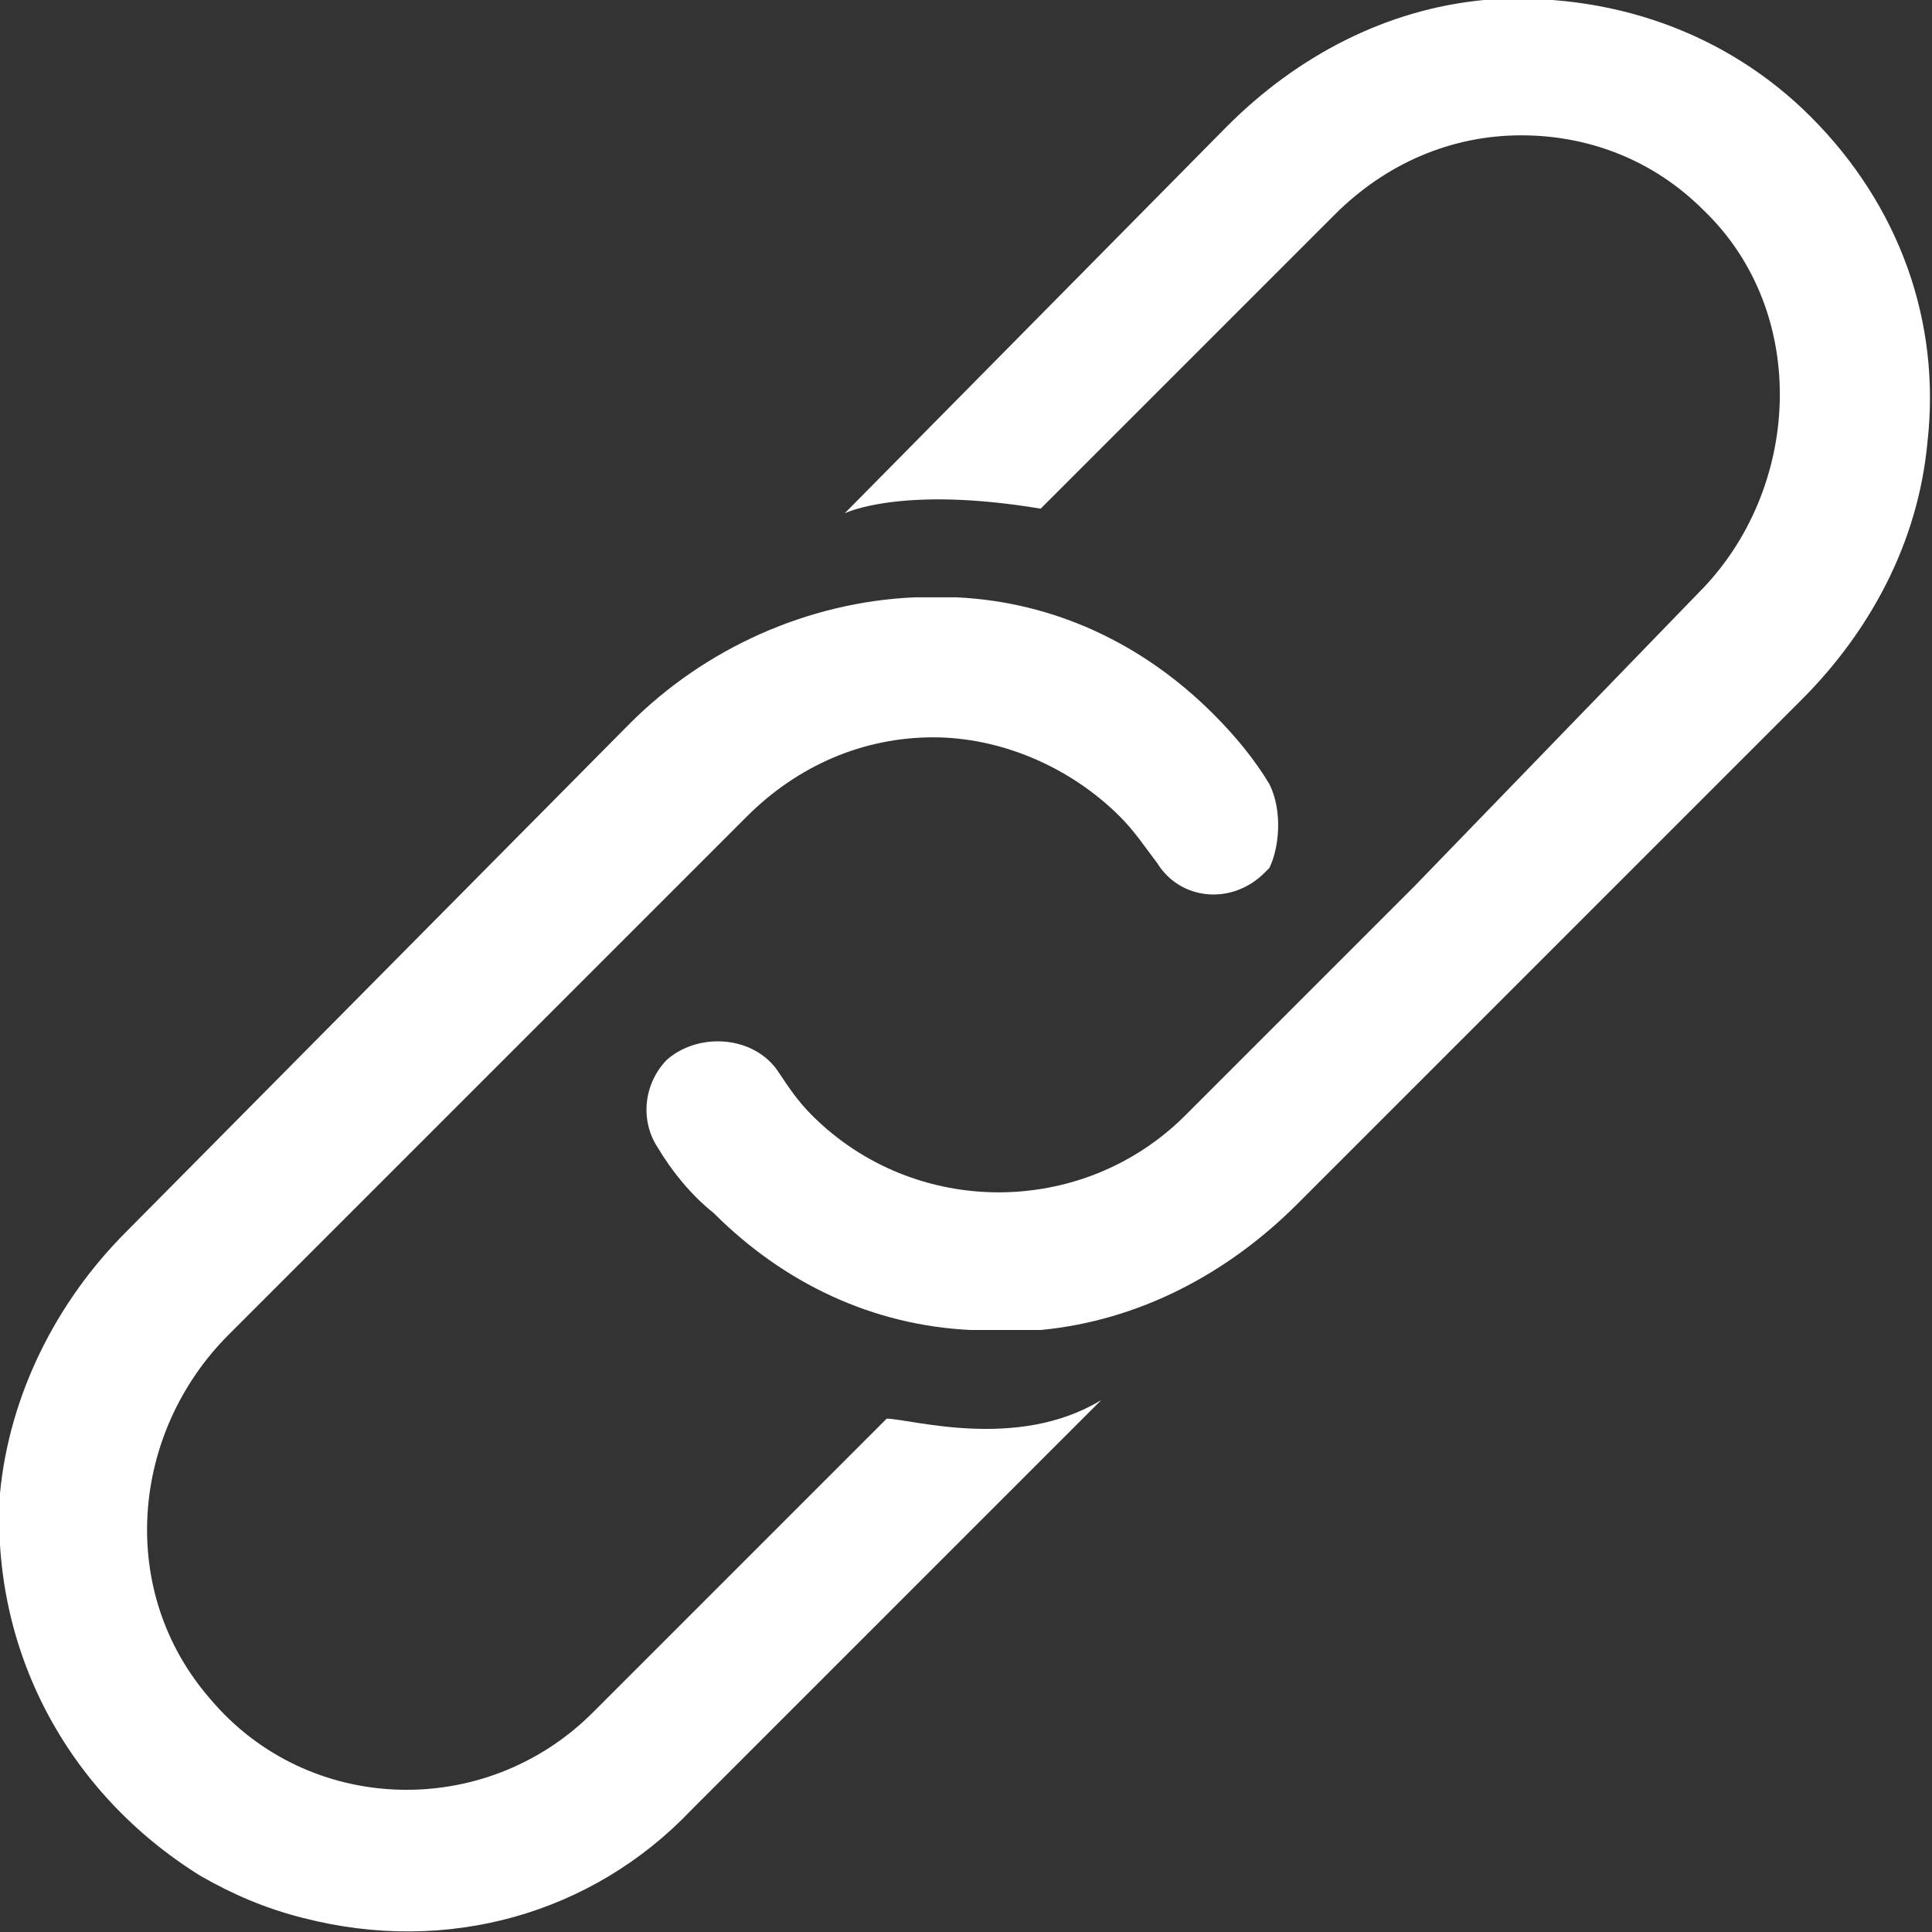 <?xml version="1.0" encoding="utf-8"?>
<!-- Generator: Adobe Illustrator 23.0.1, SVG Export Plug-In . SVG Version: 6.00 Build 0)  -->
<svg version="1.1" id="Capa_1" xmlns="http://www.w3.org/2000/svg" xmlns:xlink="http://www.w3.org/1999/xlink" x="0px" y="0px"
	 viewBox="0 0 41.4 41.4" style="enable-background:new 0 0 41.4 41.4;" xml:space="preserve">
<rect x="0" y="0" width="41.4" height="41.4" fill="#333333" stroke="none"/>
<style type="text/css">
	.st0{fill:#FFFFFF;}
</style>
<g>
	<g>
		<path class="st0" d="M25.7,23.6C25.7,23.6,25.7,23.7,25.7,23.6l4.6-4.6c0,0,0,0,0,0L25.7,23.6z"/>
	</g>
	<g>
		<path class="st0" d="M38.8,2.5c-1.8-1.8-4.3-2.7-7-2.5c-2.1,0.2-4,1.2-5.5,2.7l-8.2,8.3c0,0,1.2-0.6,4.2-0.1l6.3-6.3
			c1.1-1.1,2.5-1.7,4-1.7c1.4,0,2.8,0.5,3.9,1.6c2.3,2.2,2.1,6-0.1,8.2L30.3,19l-4.7,4.7l-0.2,0.2c-2.2,2.2-5.8,2.2-8,0
			c-0.3-0.3-0.5-0.6-0.7-0.9c-0.5-0.8-1.7-0.9-2.4-0.3c-0.5,0.5-0.6,1.3-0.2,1.9c0.3,0.5,0.7,1,1.2,1.4c1.5,1.5,3.4,2.4,5.5,2.5
			c0.5,0,1,0,1.5,0c2.1-0.2,4-1.2,5.5-2.7c0,0,0,0,0,0L38.6,15c1.5-1.5,2.5-3.4,2.7-5.5C41.6,6.9,40.7,4.4,38.8,2.5z"/>
	</g>
	<g>
		<path class="st0" d="M27.2,16.8c-0.3-0.5-0.7-1-1.2-1.5c-1.5-1.5-3.4-2.4-5.5-2.5c-0.3,0-0.6,0-0.9,0c-2.3,0.1-4.5,1.1-6.1,2.7
			c0,0,0,0,0,0L2.7,26.4C1.2,27.9,0.2,29.9,0,32c-0.2,3.3,1.4,6.4,4.3,8.2c0.7,0.4,1.4,0.7,2.2,0.9c3.1,0.8,6.2-0.1,8.3-2.3l8.8-8.8
			c-1.8,1.1-4.1,0.4-4.6,0.4l-6.3,6.3c-2.3,2.3-6.1,2.2-8.2-0.3c-2-2.3-1.7-5.7,0.4-7.8l6.2-6.2l4.7-4.7l0.2-0.2
			c1.1-1.1,2.5-1.7,4-1.7c1.4,0,2.9,0.6,4,1.7c0.3,0.3,0.5,0.6,0.8,1c0.5,0.8,1.6,0.9,2.3,0.2l0.1-0.1
			C27.4,18.2,27.5,17.4,27.2,16.8z"/>
	</g>
</g>
</svg>
